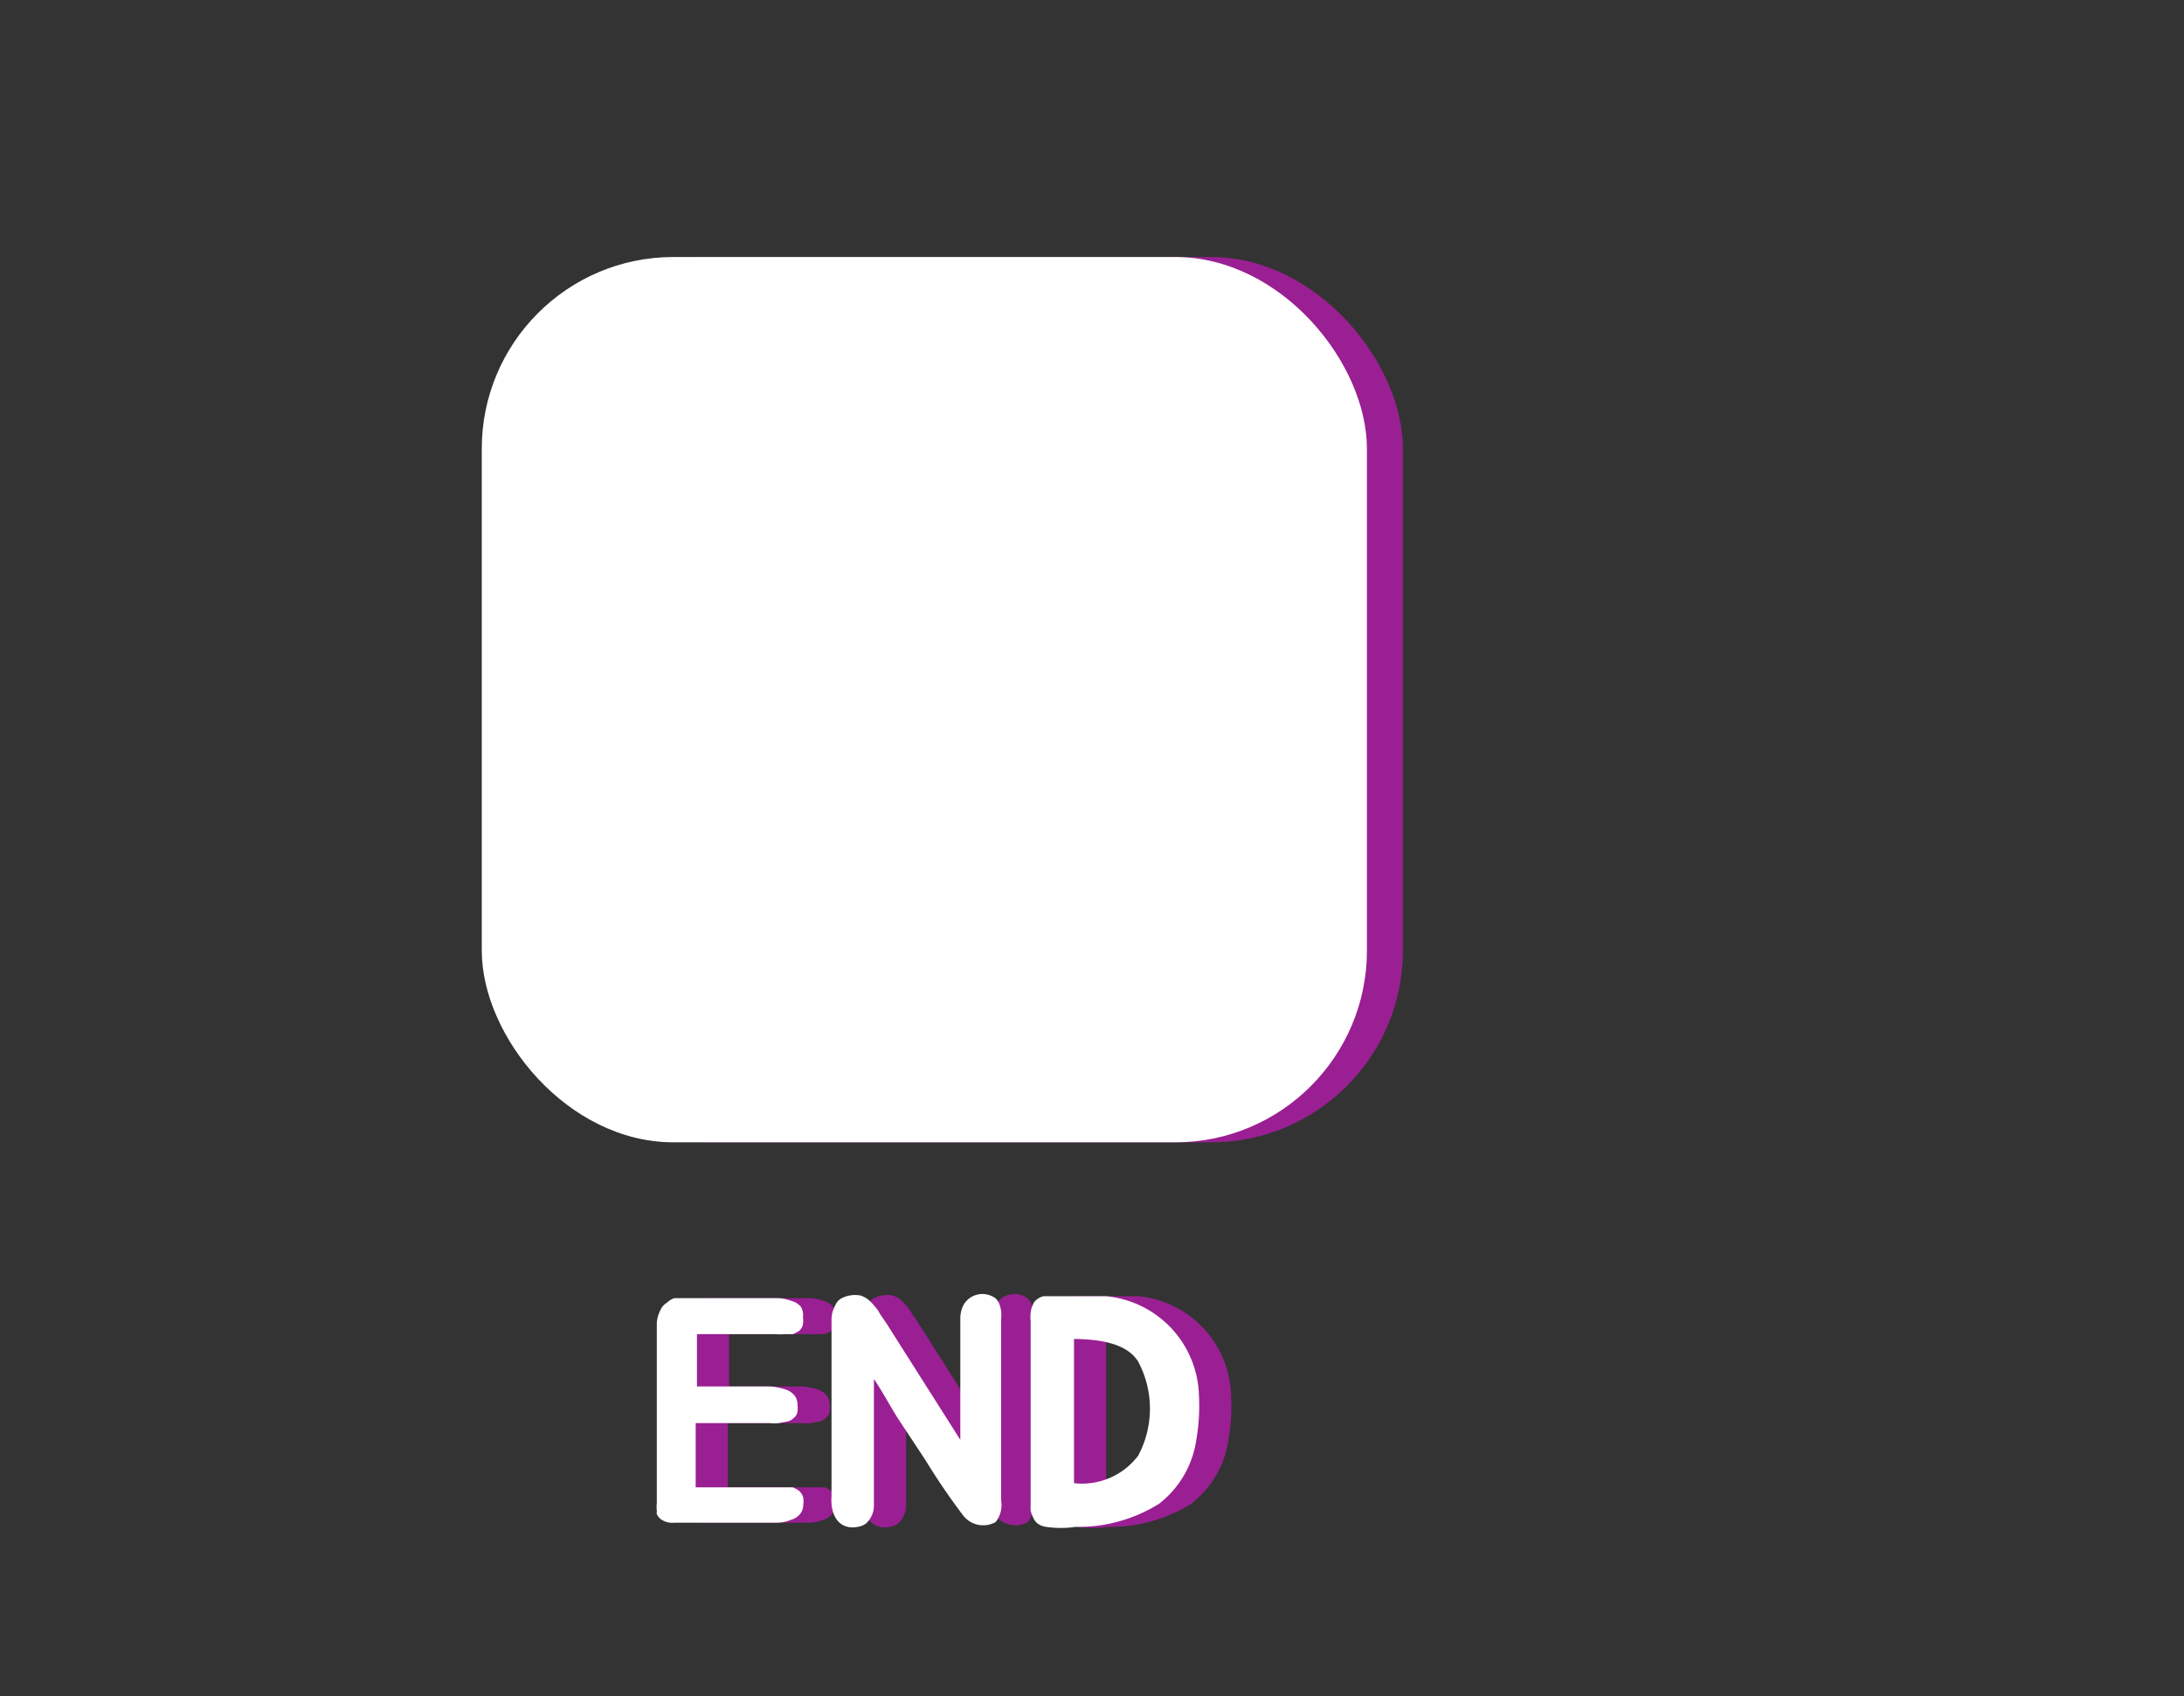 <svg xmlns="http://www.w3.org/2000/svg" width="85" height="66" viewBox="-15 -8 68 52.8"><rect x="-15" y="-8" width="68" height="52.8" fill="#333333" stroke="none"/><defs><style>.cls-1{fill:#9a1f93;}.cls-2{fill:#fff;}</style></defs><title>end</title><g id="레이어_2" data-name="레이어 2"><g id="레이어_1-2" data-name="레이어 1"><path class="cls-1" d="M7.7,33.59l0,1.57H10a2.11,2.11,0,0,1,.45.09.62.62,0,0,1,.28.18.46.46,0,0,1,.1.29.9.9,0,0,1,0,.23.31.31,0,0,1-.13.2.35.35,0,0,1-.19.1l-.26.05a1.27,1.27,0,0,1-.28,0H7.66l0,2,2,0h.75l.27,0a.75.75,0,0,1,.2.11.43.43,0,0,1,.13.21.77.77,0,0,1,0,.22.45.45,0,0,1-.1.29.55.55,0,0,1-.28.18,1.14,1.14,0,0,1-.46.09l-.46,0H9.63q-.78,0-1.62,0H7a.61.61,0,0,1-.38-.08.4.4,0,0,1-.17-.19.11.11,0,0,1,0-.06l0-.06a.78.78,0,0,1,0-.21l0-.2v-.16s0-.11,0-.16V37.6l0-1.44V34.83c0-.48,0-.81,0-1.25v0c0-.14,0-.27,0-.4a1,1,0,0,1,.11-.39.49.49,0,0,1,.21-.24A.56.56,0,0,1,7,32.41H9.75l.46,0a1.33,1.33,0,0,1,.44.09.57.57,0,0,1,.28.17A.49.49,0,0,1,11,33a.75.75,0,0,1,0,.22.35.35,0,0,1-.12.21,1.09,1.09,0,0,1-.19.1l-.25,0a1.42,1.42,0,0,1-.29,0H7.7Z"/><path class="cls-1" d="M17,39.38a.79.79,0,0,1-1-.19,21,21,0,0,1-1.2-1.76l-.84-1.27c-.23-.36-.48-.84-.75-1.23l0,3.82v.09a.76.76,0,0,1-.24.58.57.57,0,0,1-.26.11c-.66.12-.86-.47-.82-.94v-.17l0-.78V36.19c0-.42,0-.87,0-1.34s0-1.26,0-1.81a.88.88,0,0,1,.11-.39.44.44,0,0,1,.21-.24.92.92,0,0,1,.59-.08.93.93,0,0,1,.2.1,1.45,1.45,0,0,1,.18.17,2.62,2.62,0,0,1,.17.21,1.48,1.48,0,0,0,.13.21l.11.16,2.31,3.64v-.66c0-.42,0-.87,0-1.35s0-1.24,0-1.8a.94.94,0,0,1,.1-.39.68.68,0,0,1,1-.2.46.46,0,0,1,.11.16,1,1,0,0,1,.06.23,1.07,1.07,0,0,1,0,.25c0,1.66,0,3.44,0,5.1,0,.19,0,.36,0,.55A.85.85,0,0,1,17,39.38Z"/><path class="cls-1" d="M23.25,36.81a3.08,3.08,0,0,1-1.16,2,4.74,4.74,0,0,1-2.6.72,3.15,3.15,0,0,1-.92,0,.55.55,0,0,1-.27-.11.4.4,0,0,1-.13-.18.83.83,0,0,1-.08-.22,1.41,1.41,0,0,1,0-.18V33.12a1,1,0,0,1,0-.25.7.7,0,0,1,.06-.23.36.36,0,0,1,.11-.17.57.57,0,0,1,.23-.12c.08,0,.17,0,.27,0l1.67,0a3.19,3.19,0,0,1,2.9,3.09A6.22,6.22,0,0,1,23.25,36.81Zm-1.81-2.42c-.36-.59-1.24-.7-2-.71,0,.38,0,.73,0,1.13s0,.94,0,1.36v2a2.19,2.19,0,0,0,2-.86A3.11,3.11,0,0,0,21.44,34.39Z"/><path class="cls-2" d="M6.7,33.59l0,1.57H9a2.11,2.11,0,0,1,.45.09.62.62,0,0,1,.28.18.46.46,0,0,1,.1.29.9.9,0,0,1,0,.23.31.31,0,0,1-.13.2.35.35,0,0,1-.19.1l-.26.05a1.27,1.27,0,0,1-.28,0H6.66l0,2,2,0h.75l.27,0a.75.75,0,0,1,.2.11.43.43,0,0,1,.13.21.77.77,0,0,1,0,.22.45.45,0,0,1-.1.29.55.55,0,0,1-.28.18,1.14,1.14,0,0,1-.46.09l-.46,0H8.63q-.78,0-1.62,0H6a.61.61,0,0,1-.38-.08.4.4,0,0,1-.17-.19.11.11,0,0,1,0-.06l0-.06a.78.78,0,0,1,0-.21l0-.2v-.16s0-.11,0-.16V37.6l0-1.44V34.83c0-.48,0-.81,0-1.25v0c0-.14,0-.27,0-.4a1,1,0,0,1,.11-.39.49.49,0,0,1,.21-.24A.56.56,0,0,1,6,32.41H8.75l.46,0a1.33,1.33,0,0,1,.44.09.57.57,0,0,1,.28.17A.49.49,0,0,1,10,33a.75.75,0,0,1,0,.22.35.35,0,0,1-.12.21,1.09,1.09,0,0,1-.19.1l-.25,0a1.42,1.42,0,0,1-.29,0H6.7Z"/><path class="cls-2" d="M16,39.38a.79.79,0,0,1-1-.19,21,21,0,0,1-1.2-1.76l-.84-1.27c-.23-.36-.48-.84-.75-1.23l0,3.82v.09a.76.76,0,0,1-.24.58.57.57,0,0,1-.26.11c-.66.12-.86-.47-.82-.94v-.17l0-.78V36.19c0-.42,0-.87,0-1.34s0-1.26,0-1.81a.88.88,0,0,1,.11-.39.44.44,0,0,1,.21-.24.92.92,0,0,1,.59-.08.93.93,0,0,1,.2.1,1.45,1.45,0,0,1,.18.17,2.62,2.62,0,0,1,.17.21,1.48,1.48,0,0,0,.13.21l.11.16,2.31,3.64v-.66c0-.42,0-.87,0-1.35s0-1.24,0-1.8a.94.94,0,0,1,.1-.39.68.68,0,0,1,1-.2.46.46,0,0,1,.11.16,1,1,0,0,1,.06.23,1.07,1.07,0,0,1,0,.25c0,1.66,0,3.44,0,5.1,0,.19,0,.36,0,.55A.85.85,0,0,1,16,39.38Z"/><path class="cls-2" d="M22.25,36.81a3.08,3.08,0,0,1-1.16,2,4.74,4.74,0,0,1-2.6.72,3.15,3.15,0,0,1-.92,0,.55.55,0,0,1-.27-.11.4.4,0,0,1-.13-.18.83.83,0,0,1-.08-.22,1.41,1.41,0,0,1,0-.18V33.12a1,1,0,0,1,0-.25.7.7,0,0,1,.06-.23.36.36,0,0,1,.11-.17.57.57,0,0,1,.23-.12c.08,0,.17,0,.27,0l1.67,0a3.19,3.19,0,0,1,2.9,3.09A6.22,6.22,0,0,1,22.25,36.81Zm-1.81-2.42c-.36-.59-1.24-.7-2-.71,0,.38,0,.73,0,1.13s0,.94,0,1.36v2a2.19,2.19,0,0,0,2-.86A3.11,3.11,0,0,0,20.44,34.39Z"/><rect class="cls-1" x="1.12" width="27.56" height="27.56" rx="5.97" ry="5.97"/><rect class="cls-2" width="27.56" height="27.56" rx="5.97" ry="5.97"/></g></g></svg>